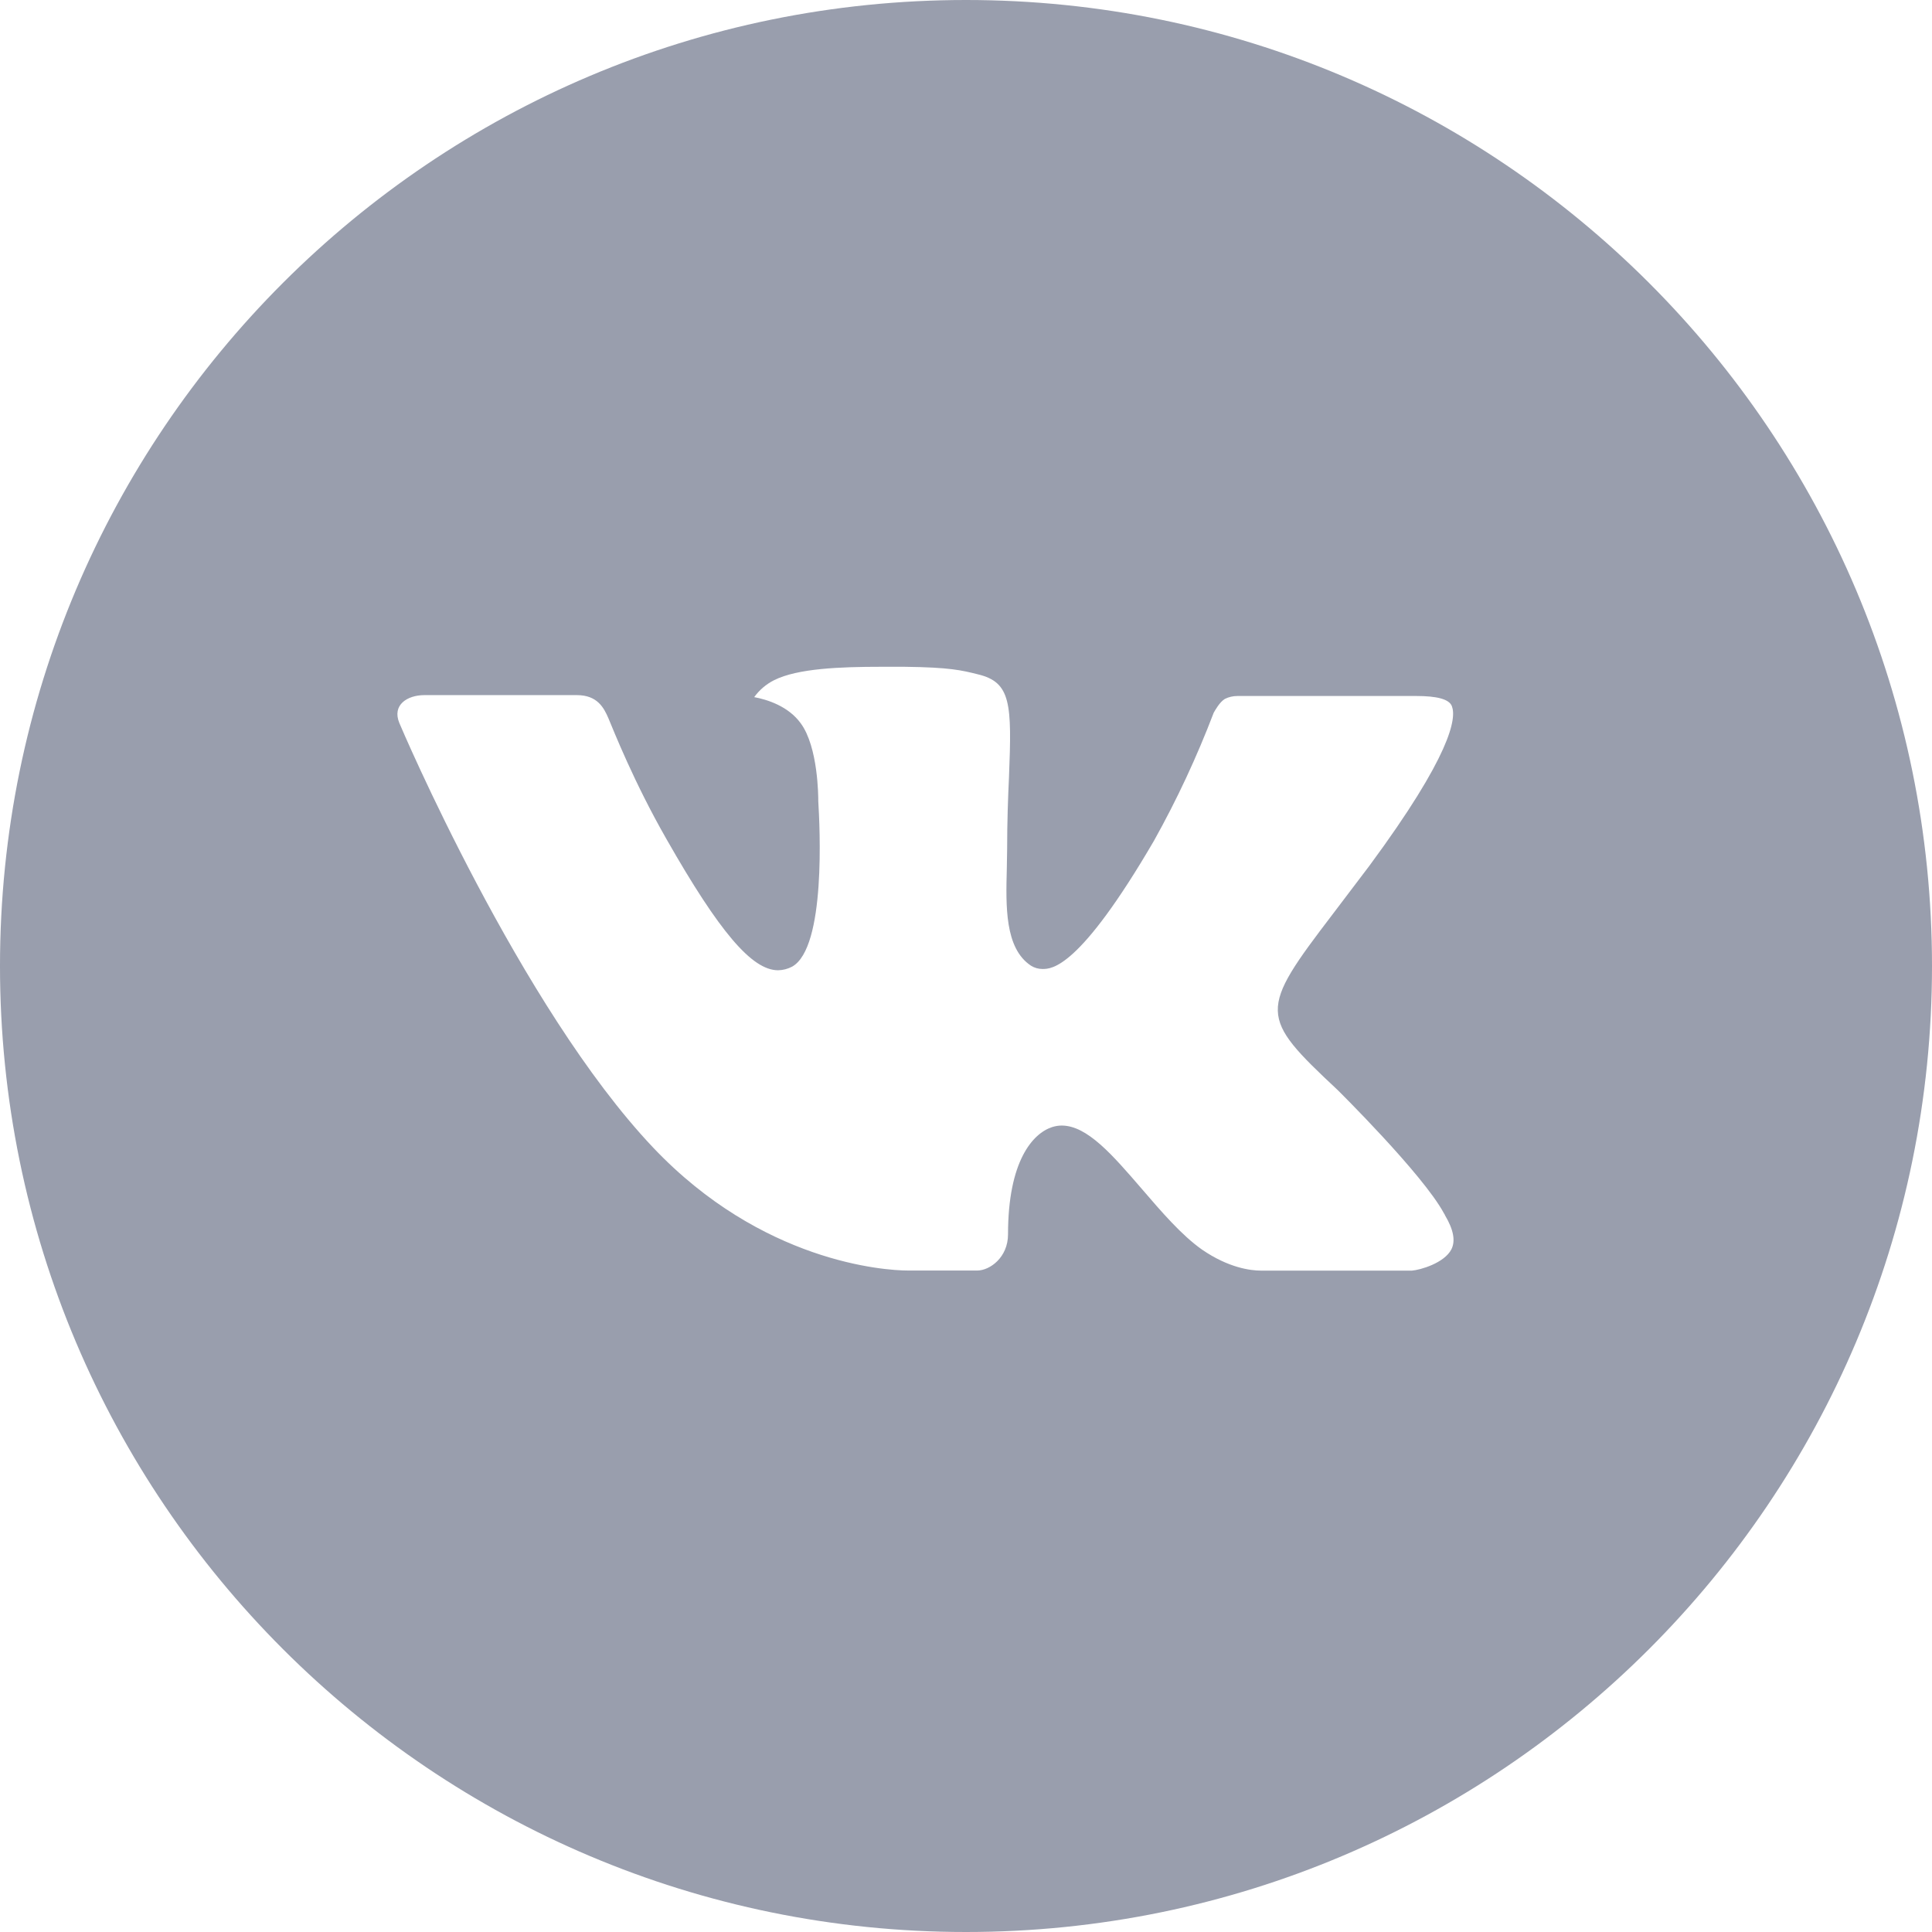 <svg width="24" height="24" viewBox="0 0 24 24" fill="none" xmlns="http://www.w3.org/2000/svg">
<path d="M12 0C5.372 0 -6.10352e-05 5.372 -6.10352e-05 12C-6.10352e-05 18.628 5.372 24 12 24C18.627 24 24 18.628 24 12C24 5.372 18.627 0 12 0ZM16.615 13.539C16.615 13.539 17.676 14.586 17.937 15.072C17.945 15.082 17.949 15.092 17.951 15.098C18.057 15.276 18.082 15.415 18.03 15.519C17.942 15.691 17.642 15.776 17.54 15.784H15.665C15.535 15.784 15.262 15.75 14.932 15.523C14.679 15.345 14.429 15.054 14.185 14.77C13.821 14.348 13.506 13.982 13.189 13.982C13.148 13.982 13.108 13.989 13.07 14.001C12.83 14.079 12.522 14.421 12.522 15.334C12.522 15.619 12.297 15.783 12.139 15.783H11.28C10.987 15.783 9.464 15.68 8.114 14.256C6.461 12.512 4.974 9.015 4.961 8.982C4.867 8.756 5.061 8.635 5.272 8.635H7.166C7.419 8.635 7.501 8.789 7.559 8.925C7.626 9.084 7.874 9.715 8.28 10.425C8.939 11.582 9.342 12.053 9.666 12.053C9.727 12.052 9.787 12.036 9.84 12.008C10.262 11.773 10.184 10.266 10.165 9.954C10.165 9.895 10.164 9.28 9.947 8.985C9.792 8.771 9.529 8.69 9.369 8.66C9.433 8.571 9.519 8.498 9.617 8.449C9.907 8.304 10.43 8.283 10.949 8.283H11.237C11.8 8.29 11.945 8.326 12.149 8.377C12.561 8.476 12.57 8.742 12.534 9.654C12.522 9.912 12.511 10.205 12.511 10.55C12.511 10.625 12.507 10.705 12.507 10.79C12.495 11.254 12.48 11.78 12.807 11.996C12.85 12.023 12.899 12.037 12.95 12.037C13.064 12.037 13.406 12.037 14.334 10.446C14.62 9.934 14.868 9.402 15.077 8.854C15.096 8.821 15.151 8.721 15.216 8.682C15.264 8.658 15.317 8.646 15.371 8.646H17.597C17.84 8.646 18.006 8.682 18.037 8.776C18.092 8.925 18.027 9.379 17.011 10.755L16.557 11.354C15.636 12.561 15.636 12.623 16.615 13.539Z" fill="#999EAD"/>
</svg>
